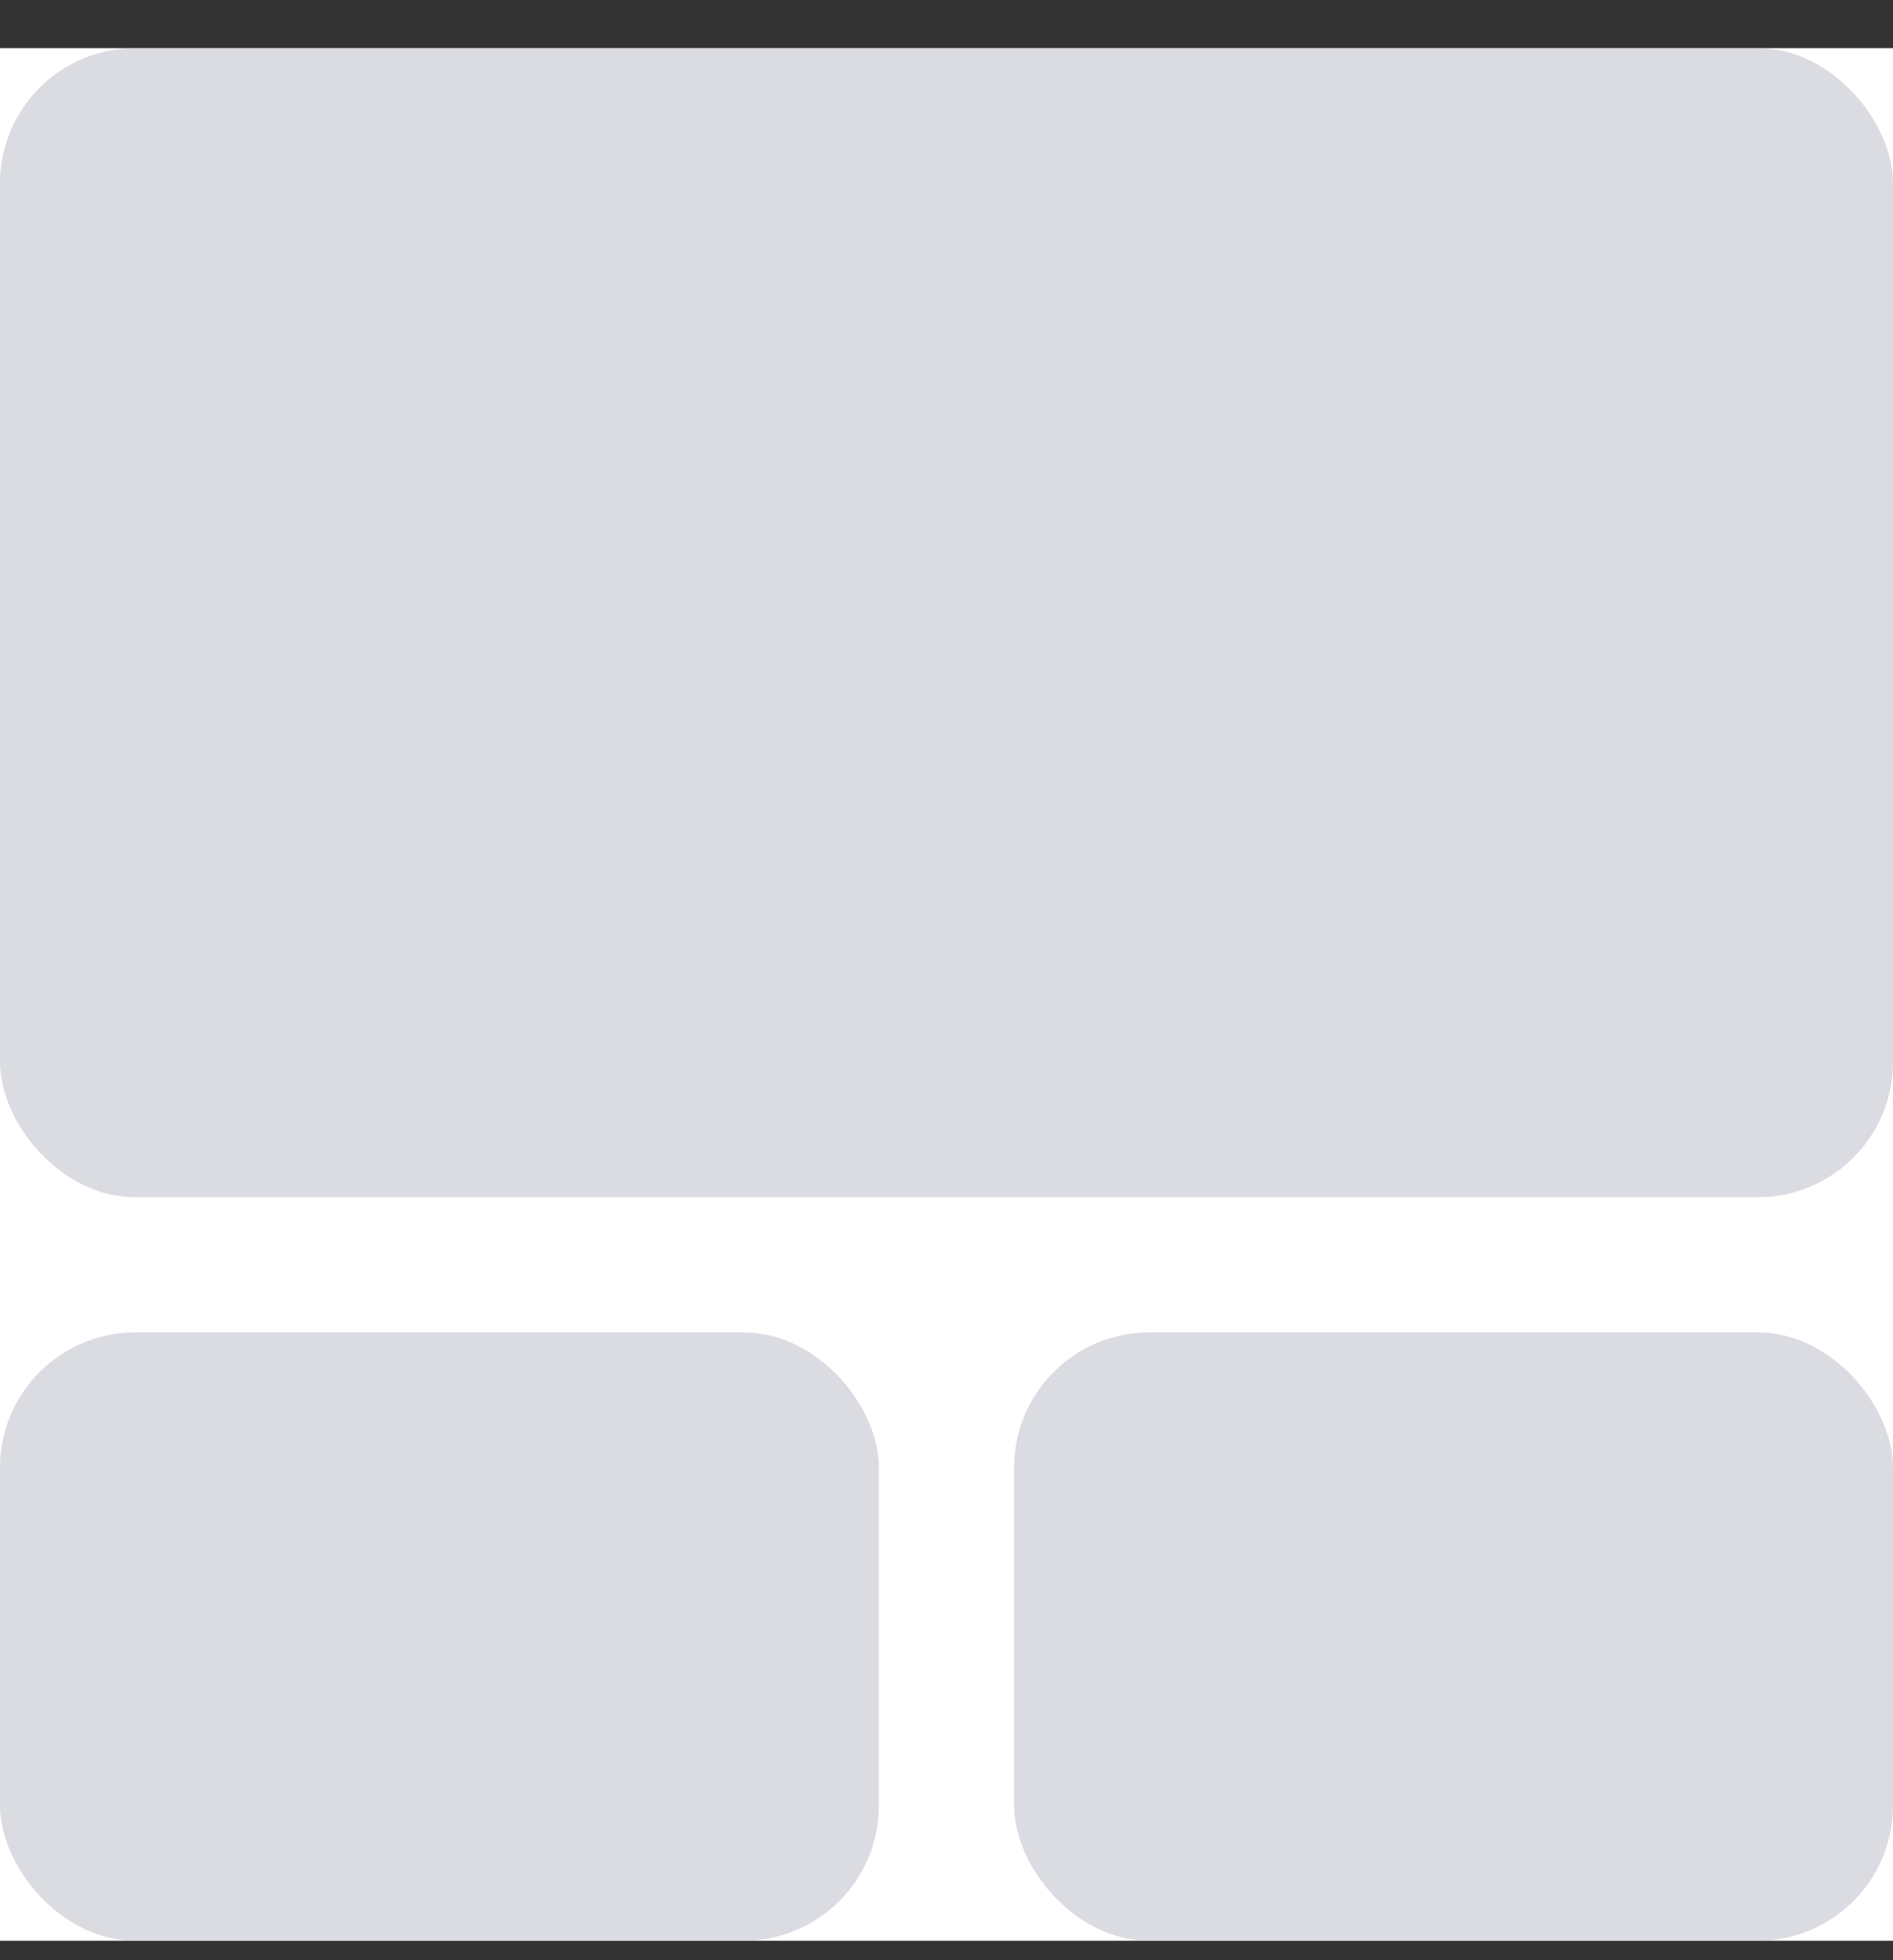 <svg width="28" height="29" viewBox="0 0 28 29" fill="none" xmlns="http://www.w3.org/2000/svg">
<rect x="0" y="0" width="28" height="29" fill="#333333" stroke="none"/>
<rect x="28" y="28.712" width="28" height="28" transform="rotate(-180 28 28.712)" fill="white"/>
<rect x="28" y="28.712" width="13" height="9" rx="2" transform="rotate(-180 28 28.712)" fill="#B8BAC7" fill-opacity="0.5"/>
<rect x="13" y="28.712" width="13" height="9" rx="2" transform="rotate(-180 13 28.712)" fill="#B8BAC7" fill-opacity="0.5"/>
<rect x="28" y="17.712" width="28" height="17" rx="2" transform="rotate(-180 28 17.712)" fill="#B8BAC7" fill-opacity="0.5"/>
</svg>
